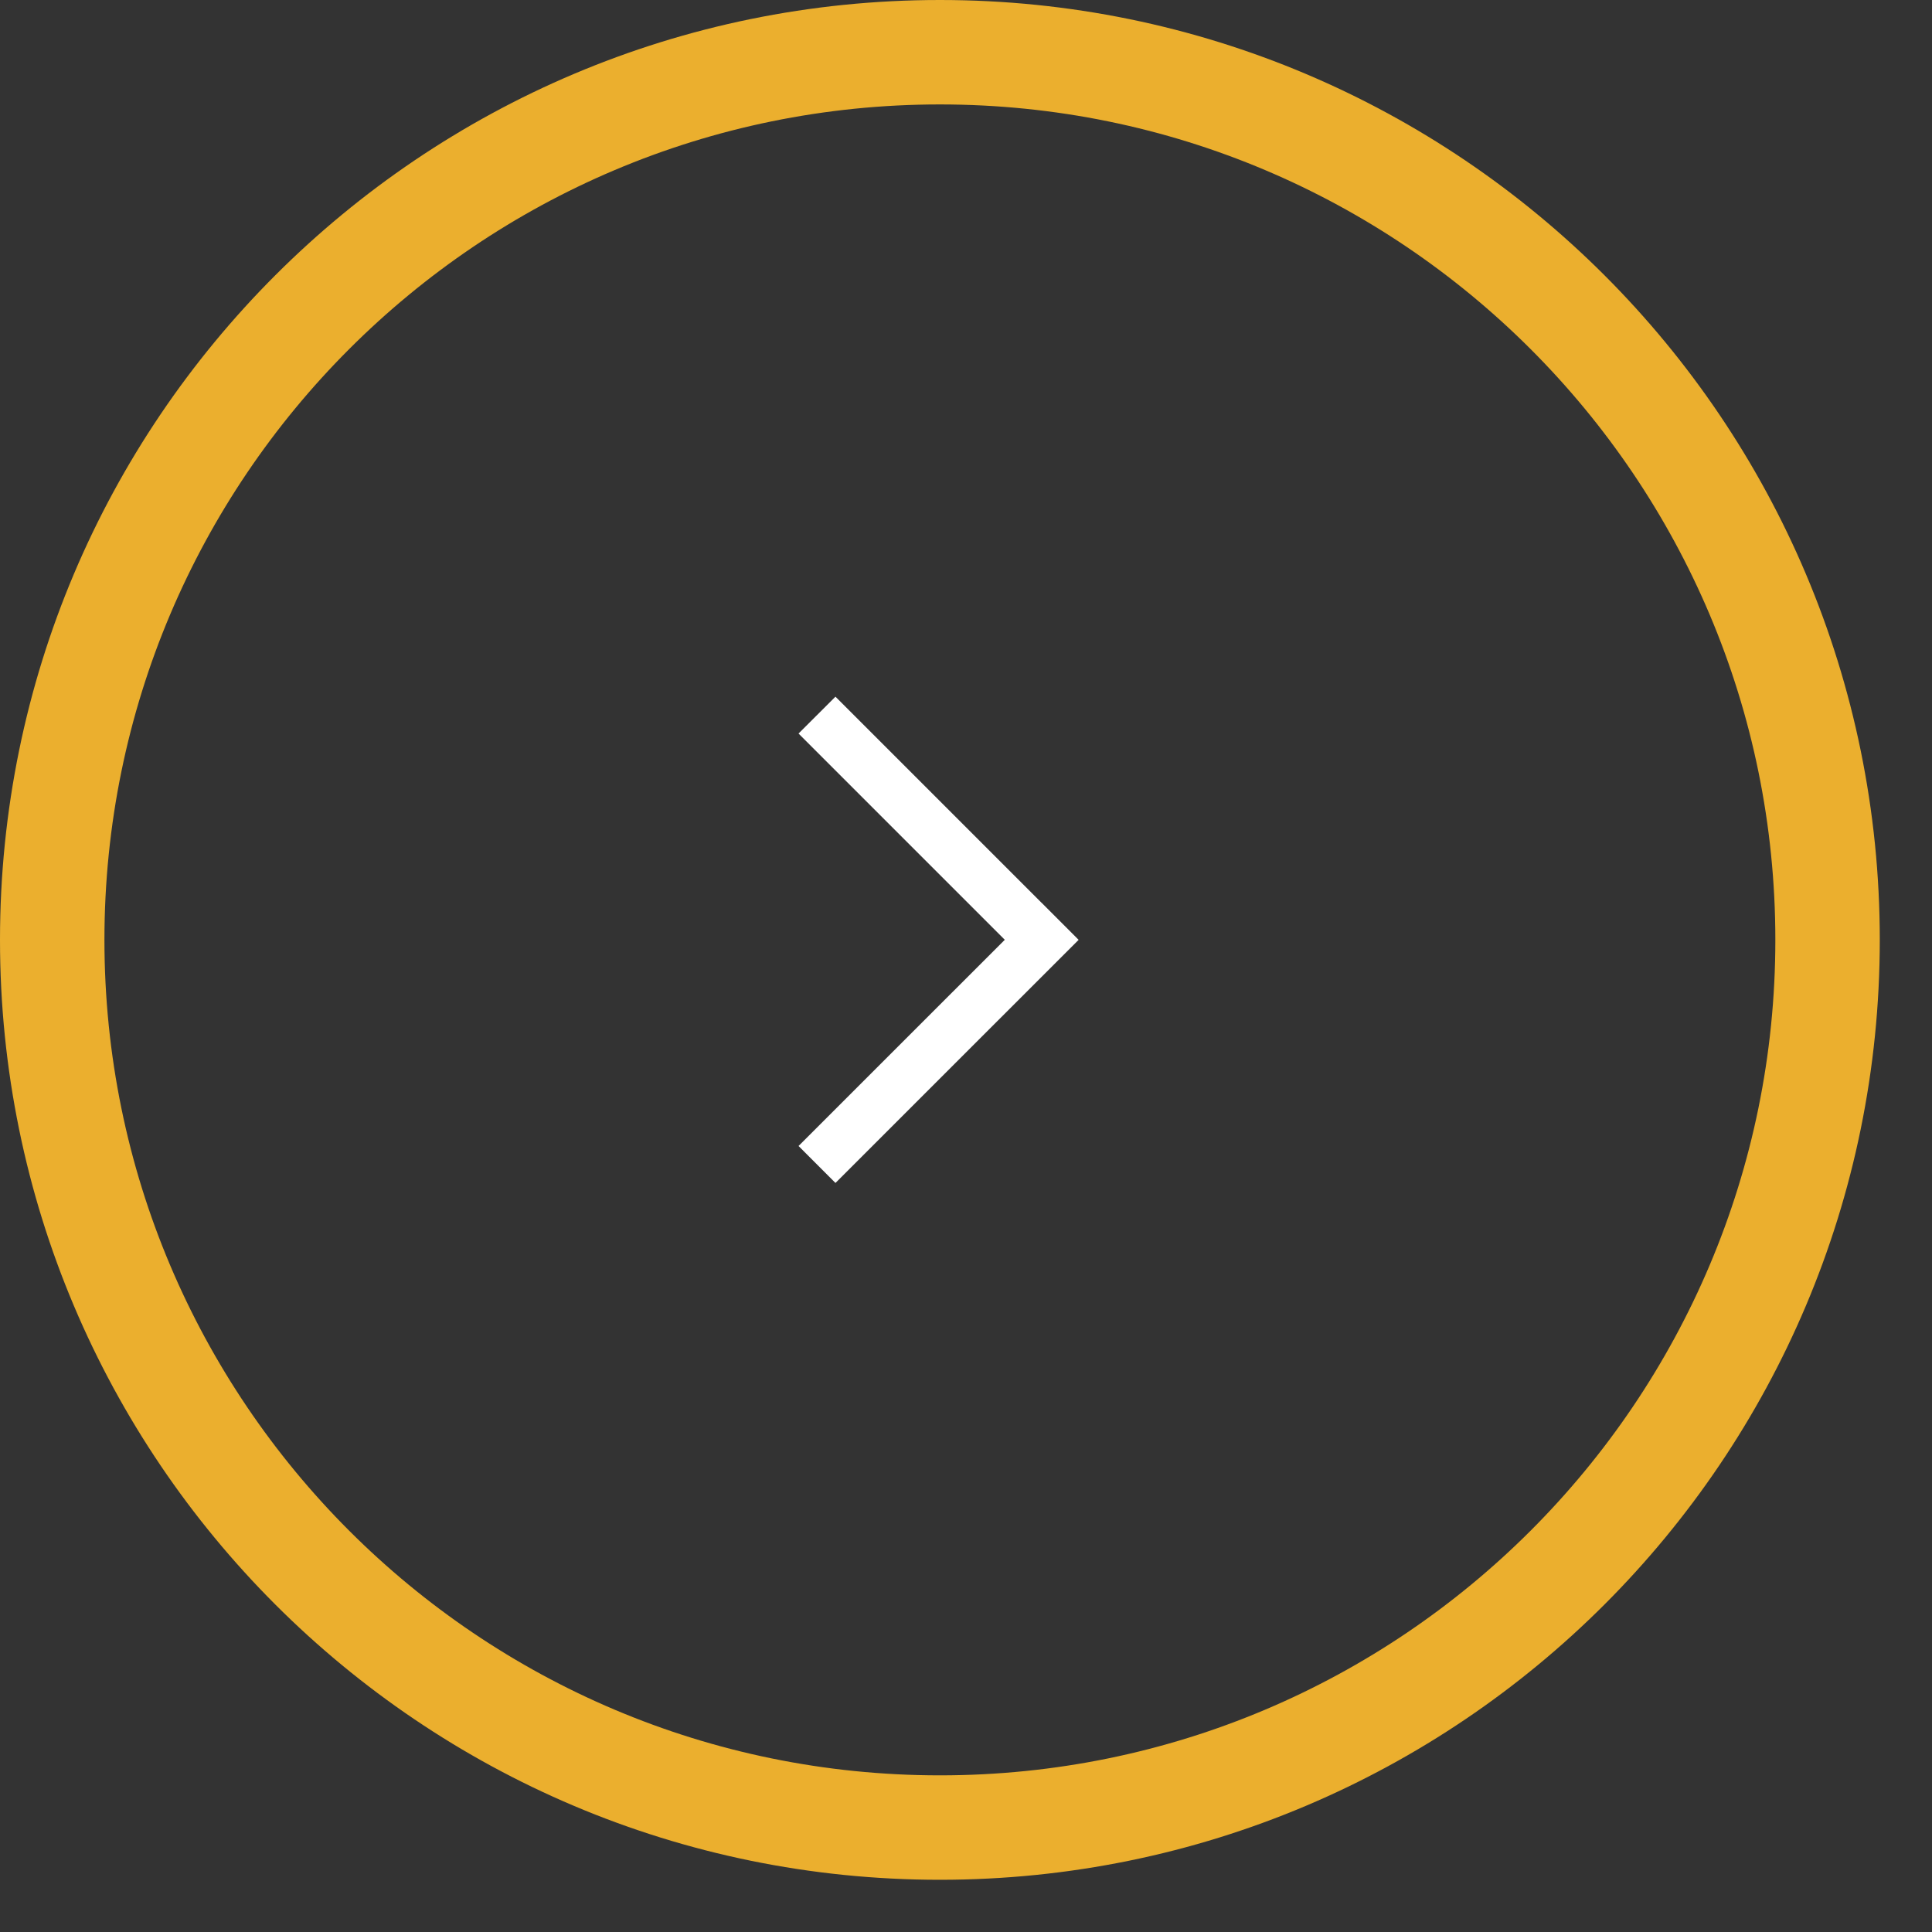 <svg 
 xmlns="http://www.w3.org/2000/svg"
 xmlns:xlink="http://www.w3.org/1999/xlink"
 width="37px" height="37px">
<rect width="100%" height="100%" fill="#333333" stroke="none"/>
<path fill-rule="evenodd"  stroke="rgb(235, 175, 46)" stroke-width="2px" stroke-linecap="butt" stroke-linejoin="miter" fill="none"
 d="M18.000,1.000 C27.389,1.000 35.000,8.611 35.000,18.000 C35.000,27.389 27.389,35.000 18.000,35.000 C8.611,35.000 1.000,27.389 1.000,18.000 C1.000,8.611 8.611,1.000 18.000,1.000 Z"/>
<path fill-rule="evenodd"  fill="rgb(255, 255, 255)"
 d="M20.657,17.999 L16.000,22.655 L15.293,21.947 L19.243,17.998 L15.293,14.048 L16.000,13.342 L19.949,17.291 L19.950,17.291 L20.657,17.999 Z"/>
</svg>